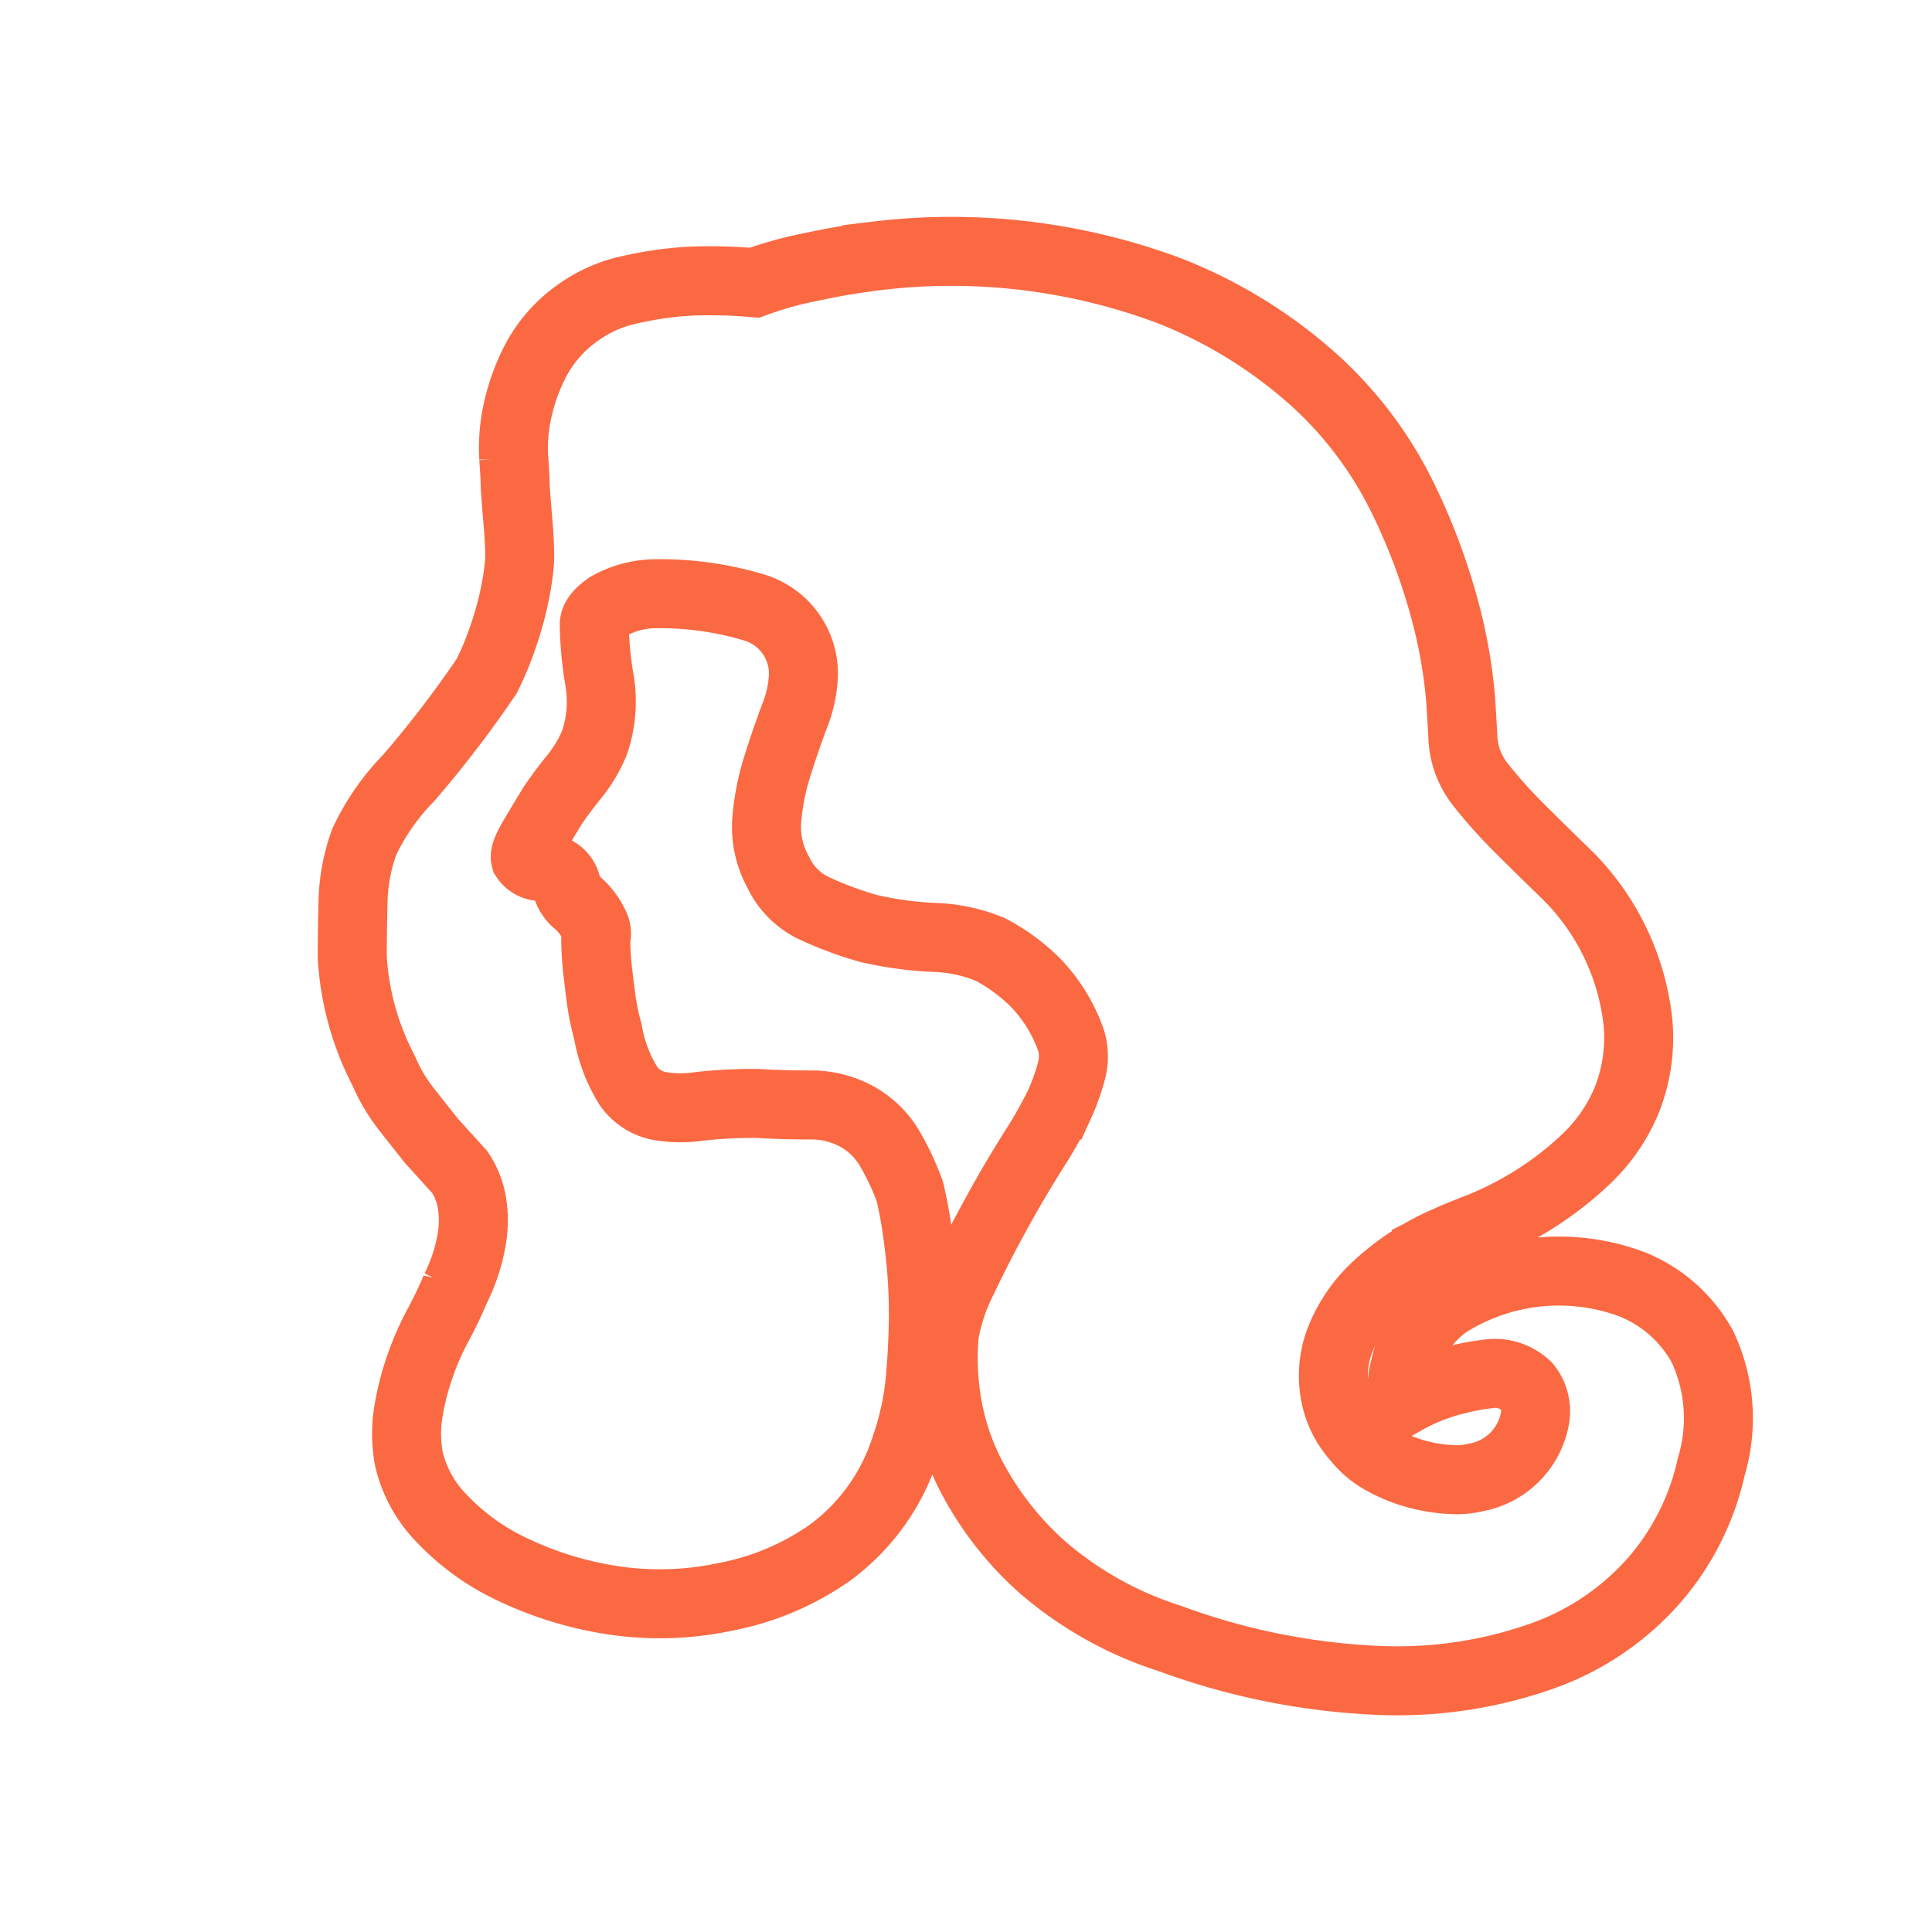 <svg xmlns="http://www.w3.org/2000/svg" width="28" height="28" viewBox="0 0 28 28">
    <defs>
        <clipPath id="5dckh30wra">
            <path data-name="矩形 9999" style="fill:#fff;stroke:#707070" d="M0 0h28v28H0z"/>
        </clipPath>
    </defs>
    <g data-name="组 2354" style="clip-path:url(#5dckh30wra)">
        <path data-name="路径 16442" d="M50.235 17.294a3.123 3.123 0 0 0-.412.076 2.961 2.961 0 0 0-.8.314 1.066 1.066 0 0 1 .022-.477 1.522 1.522 0 0 1 .607-.932 3.026 3.026 0 0 1 2.686-.282 2.019 2.019 0 0 1 1.018.9 2.439 2.439 0 0 1 .13 1.744 3.738 3.738 0 0 1-.8 1.614 3.877 3.877 0 0 1-1.614 1.116 6.278 6.278 0 0 1-2.372.368 9.928 9.928 0 0 1-3.055-.607A5.284 5.284 0 0 1 43.8 20.1a4.652 4.652 0 0 1-1.007-1.267 3.564 3.564 0 0 1-.4-1.224 3.89 3.89 0 0 1-.022-.9 2.82 2.82 0 0 1 .271-.8q.227-.477.466-.91.282-.52.628-1.062.173-.282.3-.542a3.163 3.163 0 0 0 .173-.477.811.811 0 0 0 0-.455 2.288 2.288 0 0 0-.542-.867 2.733 2.733 0 0 0-.628-.455 2.316 2.316 0 0 0-.758-.173 5.2 5.2 0 0 1-1-.13 5.184 5.184 0 0 1-.769-.282 1.092 1.092 0 0 1-.552-.542 1.352 1.352 0 0 1-.162-.758 3.536 3.536 0 0 1 .152-.769q.119-.379.249-.726a1.765 1.765 0 0 0 .13-.607 1 1 0 0 0-.729-.974 4.728 4.728 0 0 0-1.43-.195 1.416 1.416 0 0 0-.672.184q-.2.141-.2.26v.032a5.168 5.168 0 0 0 .076.78 1.839 1.839 0 0 1-.076.91 1.988 1.988 0 0 1-.292.487q-.184.227-.314.422-.173.282-.292.487t-.1.271a.272.272 0 0 0 .206.119 1.031 1.031 0 0 1 .249.076.308.308 0 0 1 .141.206.456.456 0 0 0 .163.249.962.962 0 0 1 .26.368.269.269 0 0 1 0 .152q0 .173.022.412.022.195.054.444a3.636 3.636 0 0 0 .1.487 2.185 2.185 0 0 0 .3.791.715.715 0 0 0 .422.282 1.79 1.79 0 0 0 .6.011 6.963 6.963 0 0 1 .845-.043q.368.022.758.022a1.372 1.372 0 0 1 .693.173 1.258 1.258 0 0 1 .477.477 3.8 3.8 0 0 1 .282.607 6.4 6.4 0 0 1 .13.758 7.7 7.7 0 0 1 .065 1q0 .433-.043.942a4.118 4.118 0 0 1-.217 1.007 3.035 3.035 0 0 1-1.083 1.517 3.9 3.9 0 0 1-1.538.65 4.542 4.542 0 0 1-1.646.043 5.183 5.183 0 0 1-1.408-.433A3.387 3.387 0 0 1 35.1 19.4a1.829 1.829 0 0 1-.487-.867 1.974 1.974 0 0 1-.011-.682 3.888 3.888 0 0 1 .163-.65 4.015 4.015 0 0 1 .26-.6q.152-.282.26-.542a2.559 2.559 0 0 0 .238-.726 1.623 1.623 0 0 0 0-.531 1.14 1.14 0 0 0-.173-.433l-.412-.455q-.173-.217-.368-.466a2.471 2.471 0 0 1-.325-.552 4.056 4.056 0 0 1-.455-1.647q0-.325.011-.791a2.7 2.7 0 0 1 .163-.877 3.369 3.369 0 0 1 .639-.921 15.81 15.81 0 0 0 1.137-1.484 4.5 4.5 0 0 0 .227-.542 4.973 4.973 0 0 0 .152-.52q.054-.238.076-.412a2.3 2.3 0 0 0 .022-.238q0-.217-.022-.477t-.043-.542q0-.13-.022-.433a2.473 2.473 0 0 1 .054-.672 2.923 2.923 0 0 1 .271-.747 1.985 1.985 0 0 1 .607-.682 2.012 2.012 0 0 1 .769-.336 5.266 5.266 0 0 1 .834-.119 7.108 7.108 0 0 1 .953.022 5.453 5.453 0 0 1 .867-.238q.39-.087.91-.152a9.015 9.015 0 0 1 4.246.509 6.944 6.944 0 0 1 2.1 1.3A5.641 5.641 0 0 1 49 4.566a8.965 8.965 0 0 1 .628 1.668 7.265 7.265 0 0 1 .227 1.3q.033.531.032.552a1.178 1.178 0 0 0 .26.672 6.966 6.966 0 0 0 .552.617q.314.314.65.639a3.549 3.549 0 0 1 1.075 2.186 2.44 2.44 0 0 1-.173 1.148 2.5 2.5 0 0 1-.607.856 4.827 4.827 0 0 1-.791.6 4.985 4.985 0 0 1-.737.368q-.336.13-.422.173a3.585 3.585 0 0 0-1.094.715 2.094 2.094 0 0 0-.509.78 1.442 1.442 0 0 0-.054.758 1.3 1.3 0 0 0 .314.628 1.234 1.234 0 0 0 .39.325 2.148 2.148 0 0 0 .487.195 2.328 2.328 0 0 0 .477.076 1.2 1.2 0 0 0 .379-.032 1.061 1.061 0 0 0 .845-.845.574.574 0 0 0-.119-.477.666.666 0 0 0-.575-.174z" transform="translate(-28.685 2.62)" style="fill:none;stroke:#fb6943"/>
    </g>
</svg>
